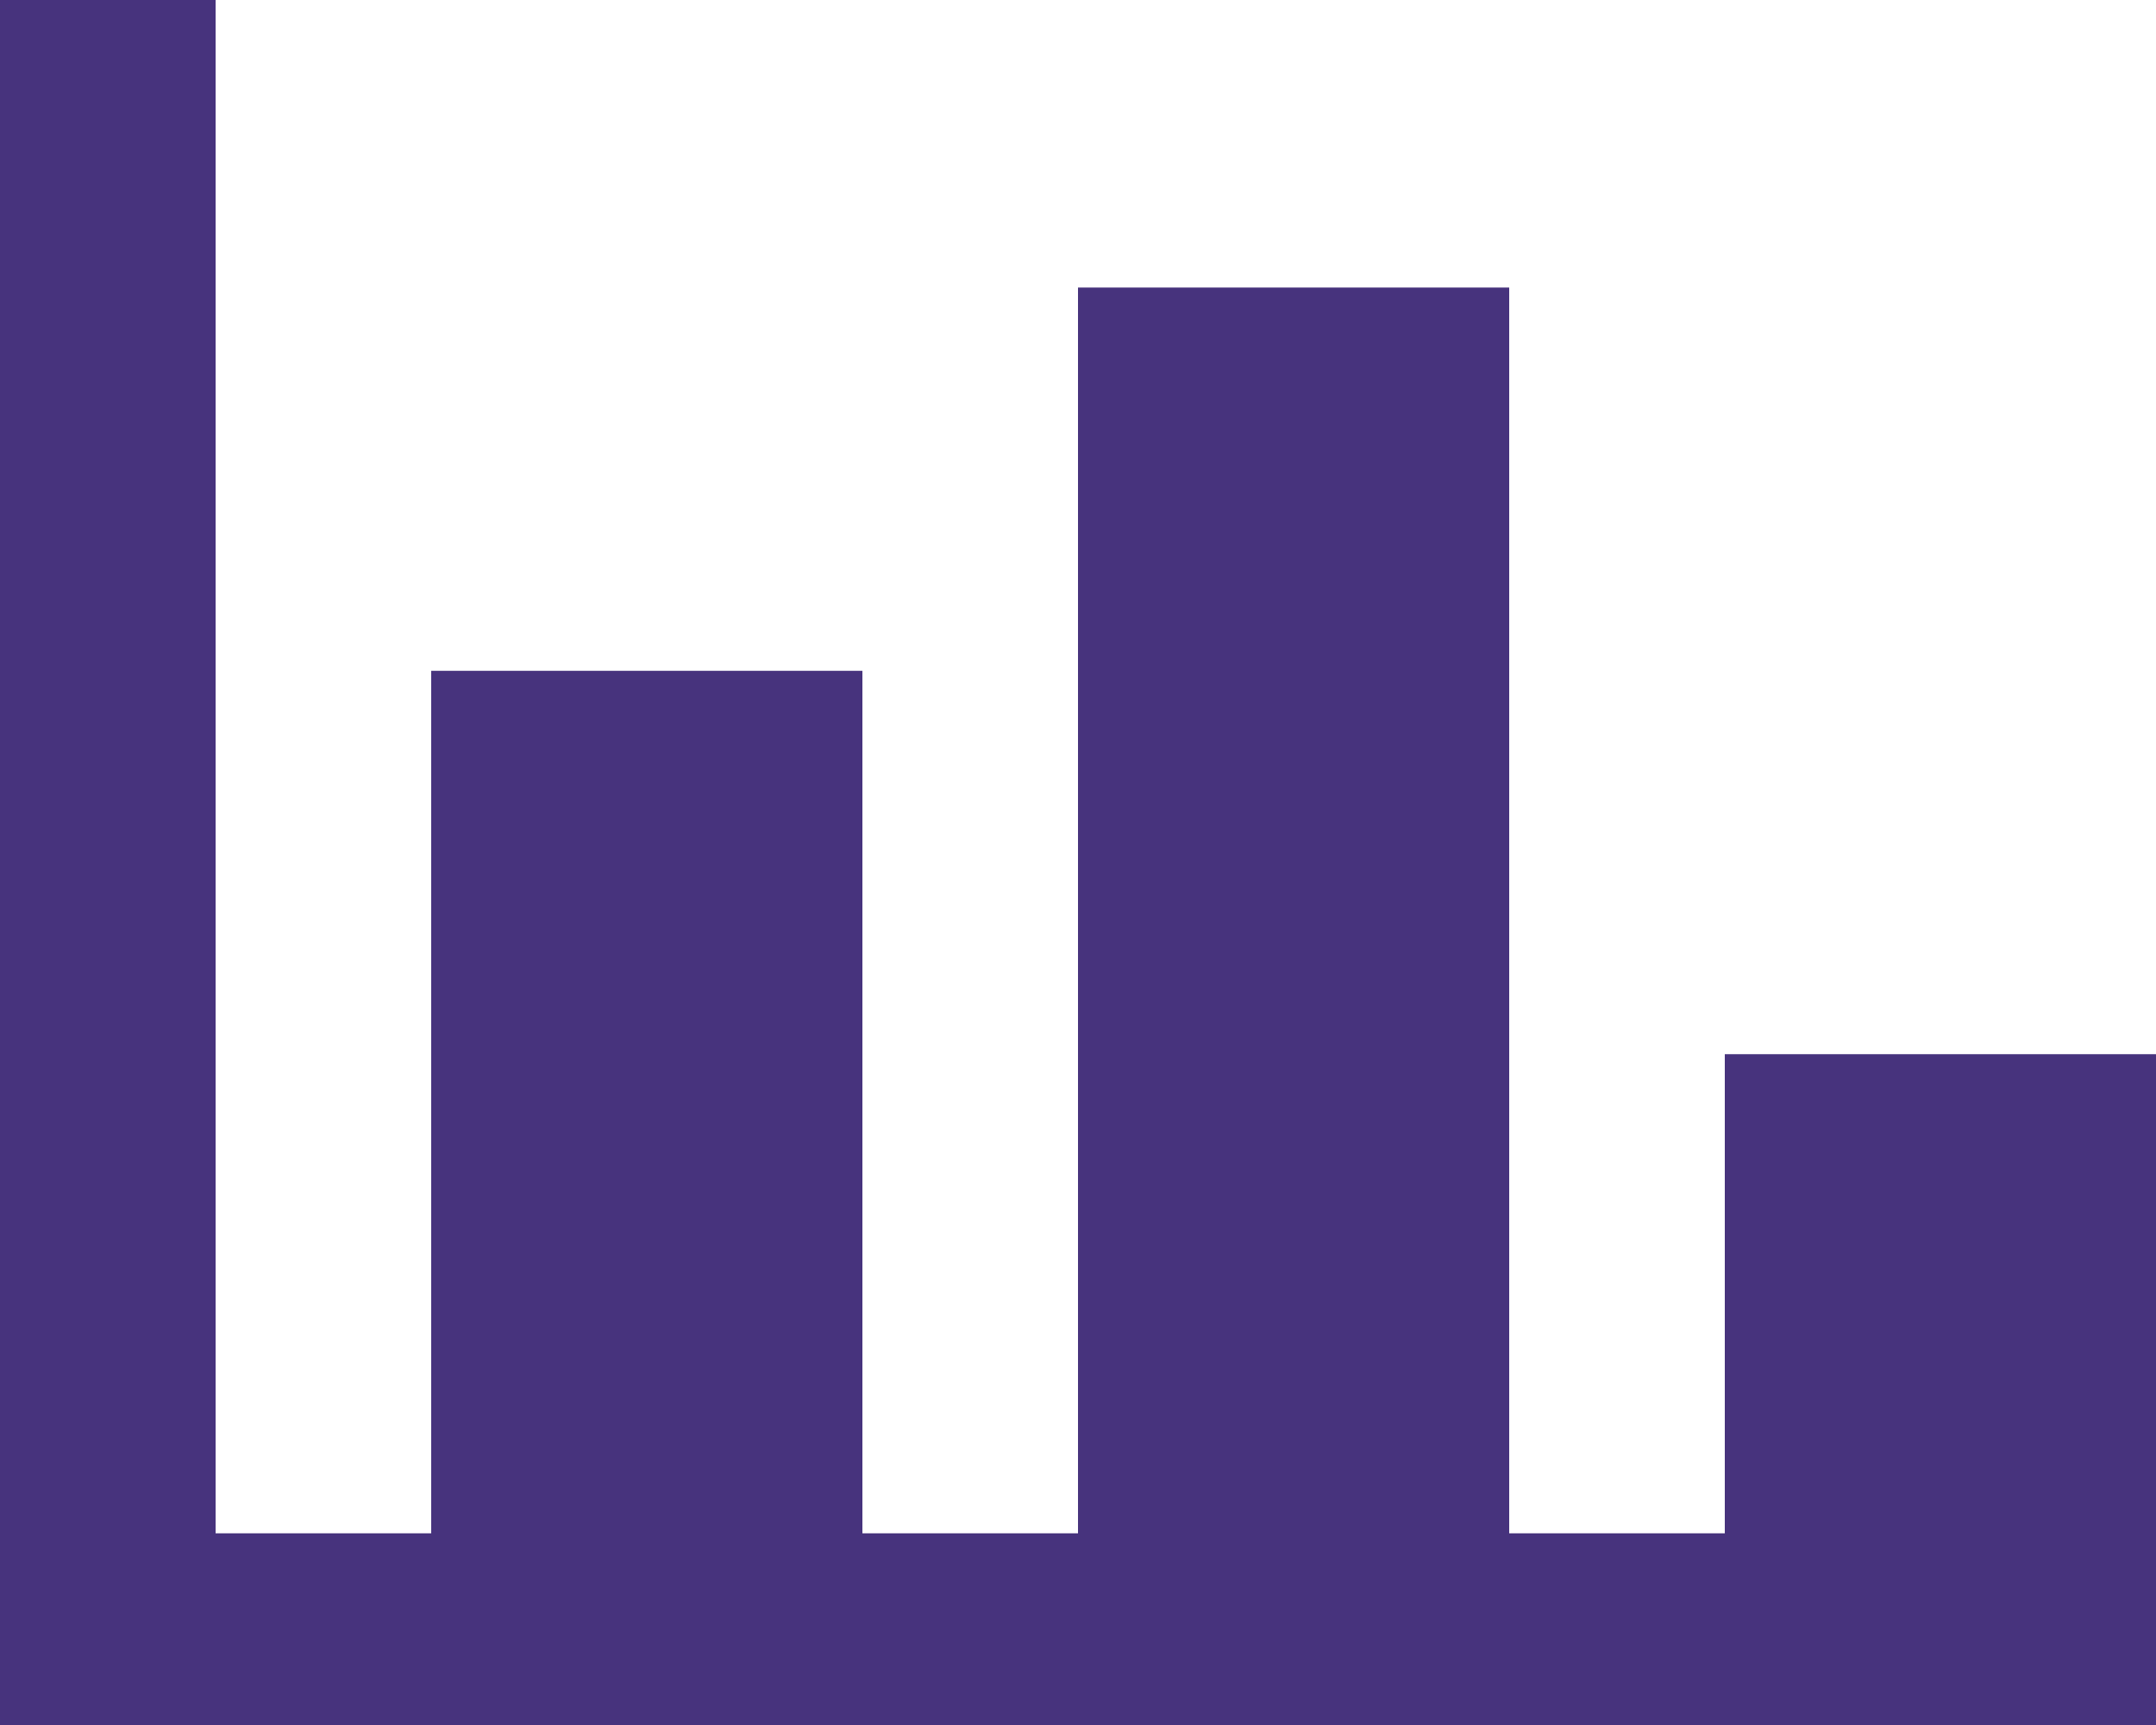 <svg width="20" height="16" viewBox="0 0 20 16" fill="none" xmlns="http://www.w3.org/2000/svg">
<path d="M20 16H0V0H2V14.222H4V6.222H8V14.222H10V2.667H14V14.222H16V9.778H20V16Z" fill="#47337D"/>
</svg>
